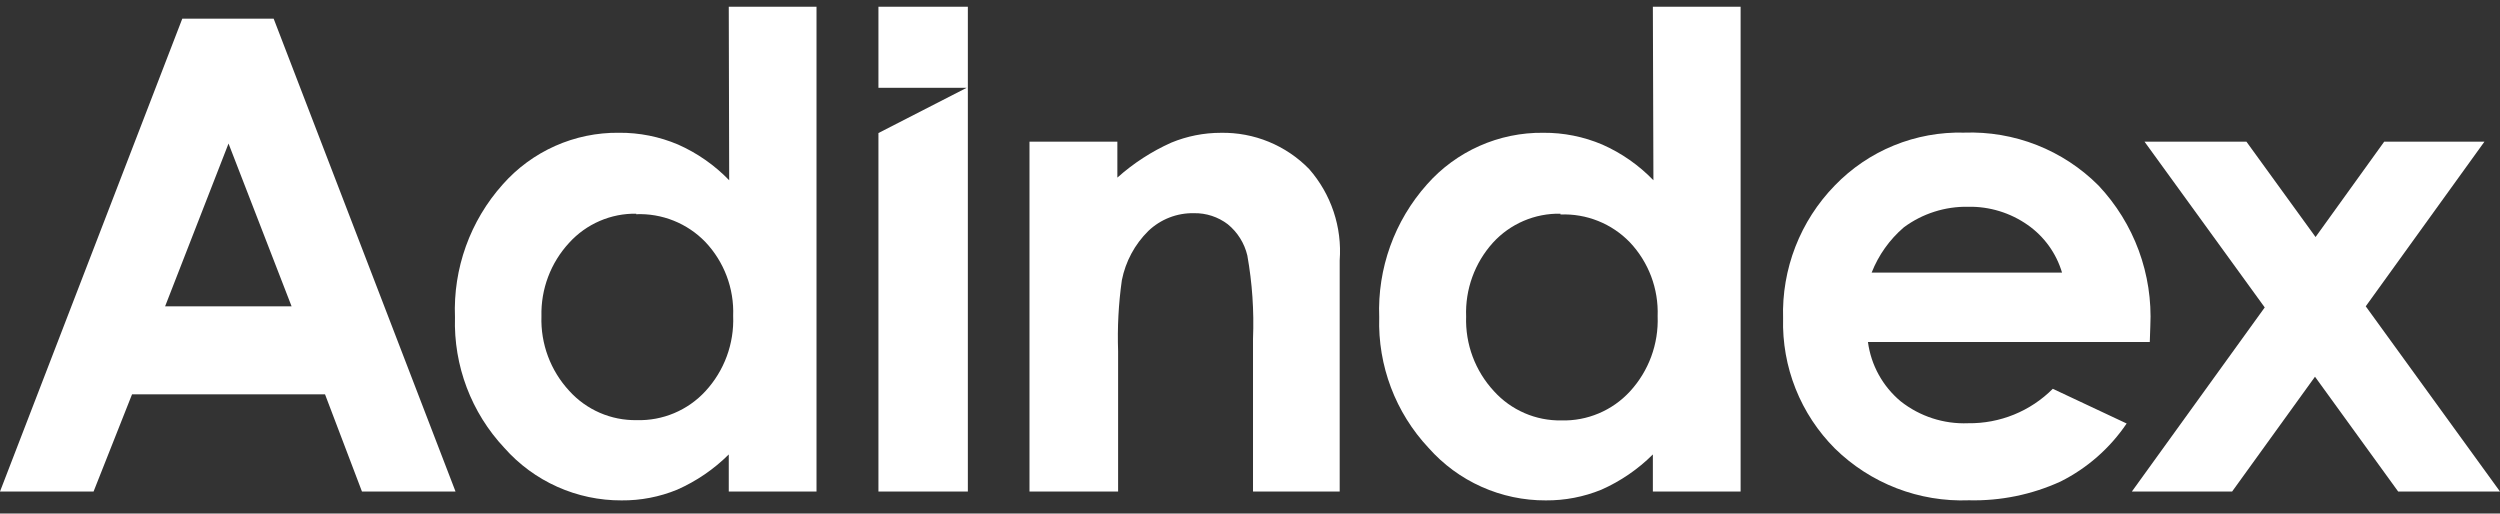 <svg width="185" height="38" viewBox="0 0 185 38" fill="none" xmlns="http://www.w3.org/2000/svg">
<rect x="0" y="0" width="185" height="38" fill="#333333" stroke="none"/>
<path d="M53.929 0.496H60.422V36.372H53.929V33.629C52.826 34.726 51.531 35.61 50.107 36.238C48.803 36.773 47.404 37.042 45.995 37.029C44.356 37.036 42.735 36.693 41.24 36.023C39.745 35.354 38.409 34.373 37.324 33.146C34.874 30.534 33.56 27.058 33.668 23.48C33.524 19.867 34.791 16.341 37.203 13.647C38.277 12.43 39.602 11.458 41.086 10.798C42.57 10.138 44.179 9.806 45.803 9.825C47.307 9.812 48.797 10.11 50.18 10.698C51.598 11.327 52.882 12.224 53.96 13.339L53.929 0.496ZM47.096 15.814C46.163 15.797 45.236 15.98 44.378 16.351C43.521 16.721 42.752 17.27 42.123 17.961C40.754 19.438 40.016 21.391 40.067 23.405C39.999 25.443 40.738 27.425 42.123 28.922C42.753 29.619 43.524 30.173 44.385 30.547C45.247 30.921 46.178 31.106 47.117 31.09C48.068 31.117 49.013 30.941 49.889 30.572C50.766 30.203 51.553 29.651 52.198 28.952C52.89 28.203 53.428 27.325 53.781 26.367C54.134 25.41 54.295 24.393 54.254 23.373C54.292 22.371 54.13 21.372 53.776 20.433C53.423 19.495 52.887 18.636 52.198 17.908C51.535 17.222 50.735 16.684 49.849 16.329C48.964 15.975 48.013 15.812 47.06 15.851" fill="white"/>
<path d="M76.182 10.482H82.685V13.143C83.874 12.079 85.221 11.205 86.677 10.554C87.84 10.074 89.087 9.827 90.345 9.828C91.559 9.805 92.765 10.031 93.889 10.492C95.012 10.954 96.029 11.64 96.877 12.51C97.684 13.431 98.299 14.502 98.687 15.663C99.075 16.823 99.228 18.049 99.137 19.27V36.372H92.723V25.072C92.806 23.006 92.665 20.937 92.302 18.902C92.086 17.993 91.576 17.18 90.85 16.59C90.134 16.047 89.255 15.76 88.356 15.776C87.1 15.75 85.885 16.223 84.976 17.091C83.973 18.082 83.29 19.352 83.017 20.736C82.771 22.475 82.679 24.231 82.74 25.986V36.374H76.182V10.482Z" fill="white"/>
<path d="M122.312 0.496H128.805V36.372H122.312V33.629C121.212 34.725 119.92 35.61 118.5 36.238C117.195 36.771 115.797 37.04 114.387 37.029C112.749 37.036 111.128 36.693 109.633 36.023C108.137 35.354 106.802 34.373 105.716 33.146C103.267 30.534 101.953 27.058 102.062 23.48C101.923 19.868 103.19 16.344 105.596 13.647C106.672 12.428 107.998 11.456 109.484 10.797C110.97 10.137 112.58 9.806 114.206 9.826C115.706 9.814 117.192 10.112 118.573 10.699C119.992 11.326 121.276 12.223 122.353 13.34L122.312 0.496ZM115.479 15.814C114.541 15.794 113.609 15.976 112.746 16.346C111.883 16.716 111.109 17.267 110.476 17.961C109.127 19.454 108.416 21.416 108.494 23.426C108.424 25.465 109.163 27.448 110.55 28.944C111.179 29.641 111.951 30.195 112.812 30.569C113.673 30.943 114.605 31.128 115.544 31.111C116.491 31.137 117.434 30.959 118.307 30.59C119.181 30.222 119.965 29.671 120.609 28.974C122.006 27.46 122.745 25.453 122.665 23.395C122.702 22.393 122.54 21.394 122.187 20.455C121.833 19.517 121.297 18.658 120.609 17.93C119.946 17.243 119.146 16.705 118.26 16.351C117.375 15.996 116.424 15.834 115.471 15.873" fill="white"/>
<path d="M159.084 25.308H138.228C138.456 27.021 139.32 28.587 140.647 29.695C142.067 30.817 143.842 31.393 145.65 31.319C146.811 31.334 147.962 31.117 149.037 30.679C150.112 30.242 151.087 29.593 151.907 28.771L157.372 31.339C156.137 33.166 154.453 34.645 152.481 35.633C150.356 36.604 148.037 37.078 145.701 37.021C143.874 37.091 142.052 36.788 140.346 36.129C138.64 35.47 137.087 34.469 135.782 33.189C134.523 31.928 133.534 30.425 132.875 28.77C132.216 27.115 131.901 25.343 131.949 23.562C131.893 21.75 132.203 19.946 132.859 18.257C133.516 16.567 134.506 15.028 135.771 13.73C137.007 12.448 138.498 11.438 140.146 10.764C141.795 10.09 143.566 9.767 145.347 9.815C147.184 9.748 149.016 10.061 150.728 10.734C152.439 11.408 153.993 12.428 155.291 13.73C156.597 15.117 157.61 16.753 158.269 18.54C158.927 20.328 159.218 22.23 159.124 24.133L159.084 25.308ZM152.59 20.171C152.166 18.743 151.271 17.501 150.05 16.647C148.764 15.744 147.224 15.272 145.653 15.301C143.939 15.268 142.263 15.803 140.885 16.822C139.83 17.727 139.012 18.877 138.502 20.171H152.59Z" fill="white"/>
<path d="M158.693 10.482H166.234L171.351 17.54L176.432 10.482H183.85L175.065 22.667L185 36.373H177.464L171.309 27.877L165.176 36.374H157.758L167.59 22.75L158.693 10.482Z" fill="white"/>
<path d="M13.49 1.379H20.25L33.709 36.373H26.785L24.052 29.181H9.771L6.924 36.373H0L13.49 1.379ZM16.911 10.621L12.218 22.667H21.577L16.911 10.621Z" fill="white"/>
<path d="M65.004 0.496V6.496H71.537L65.004 9.845V36.372H71.621V0.496H65.004Z" fill="white"/>
</svg>
